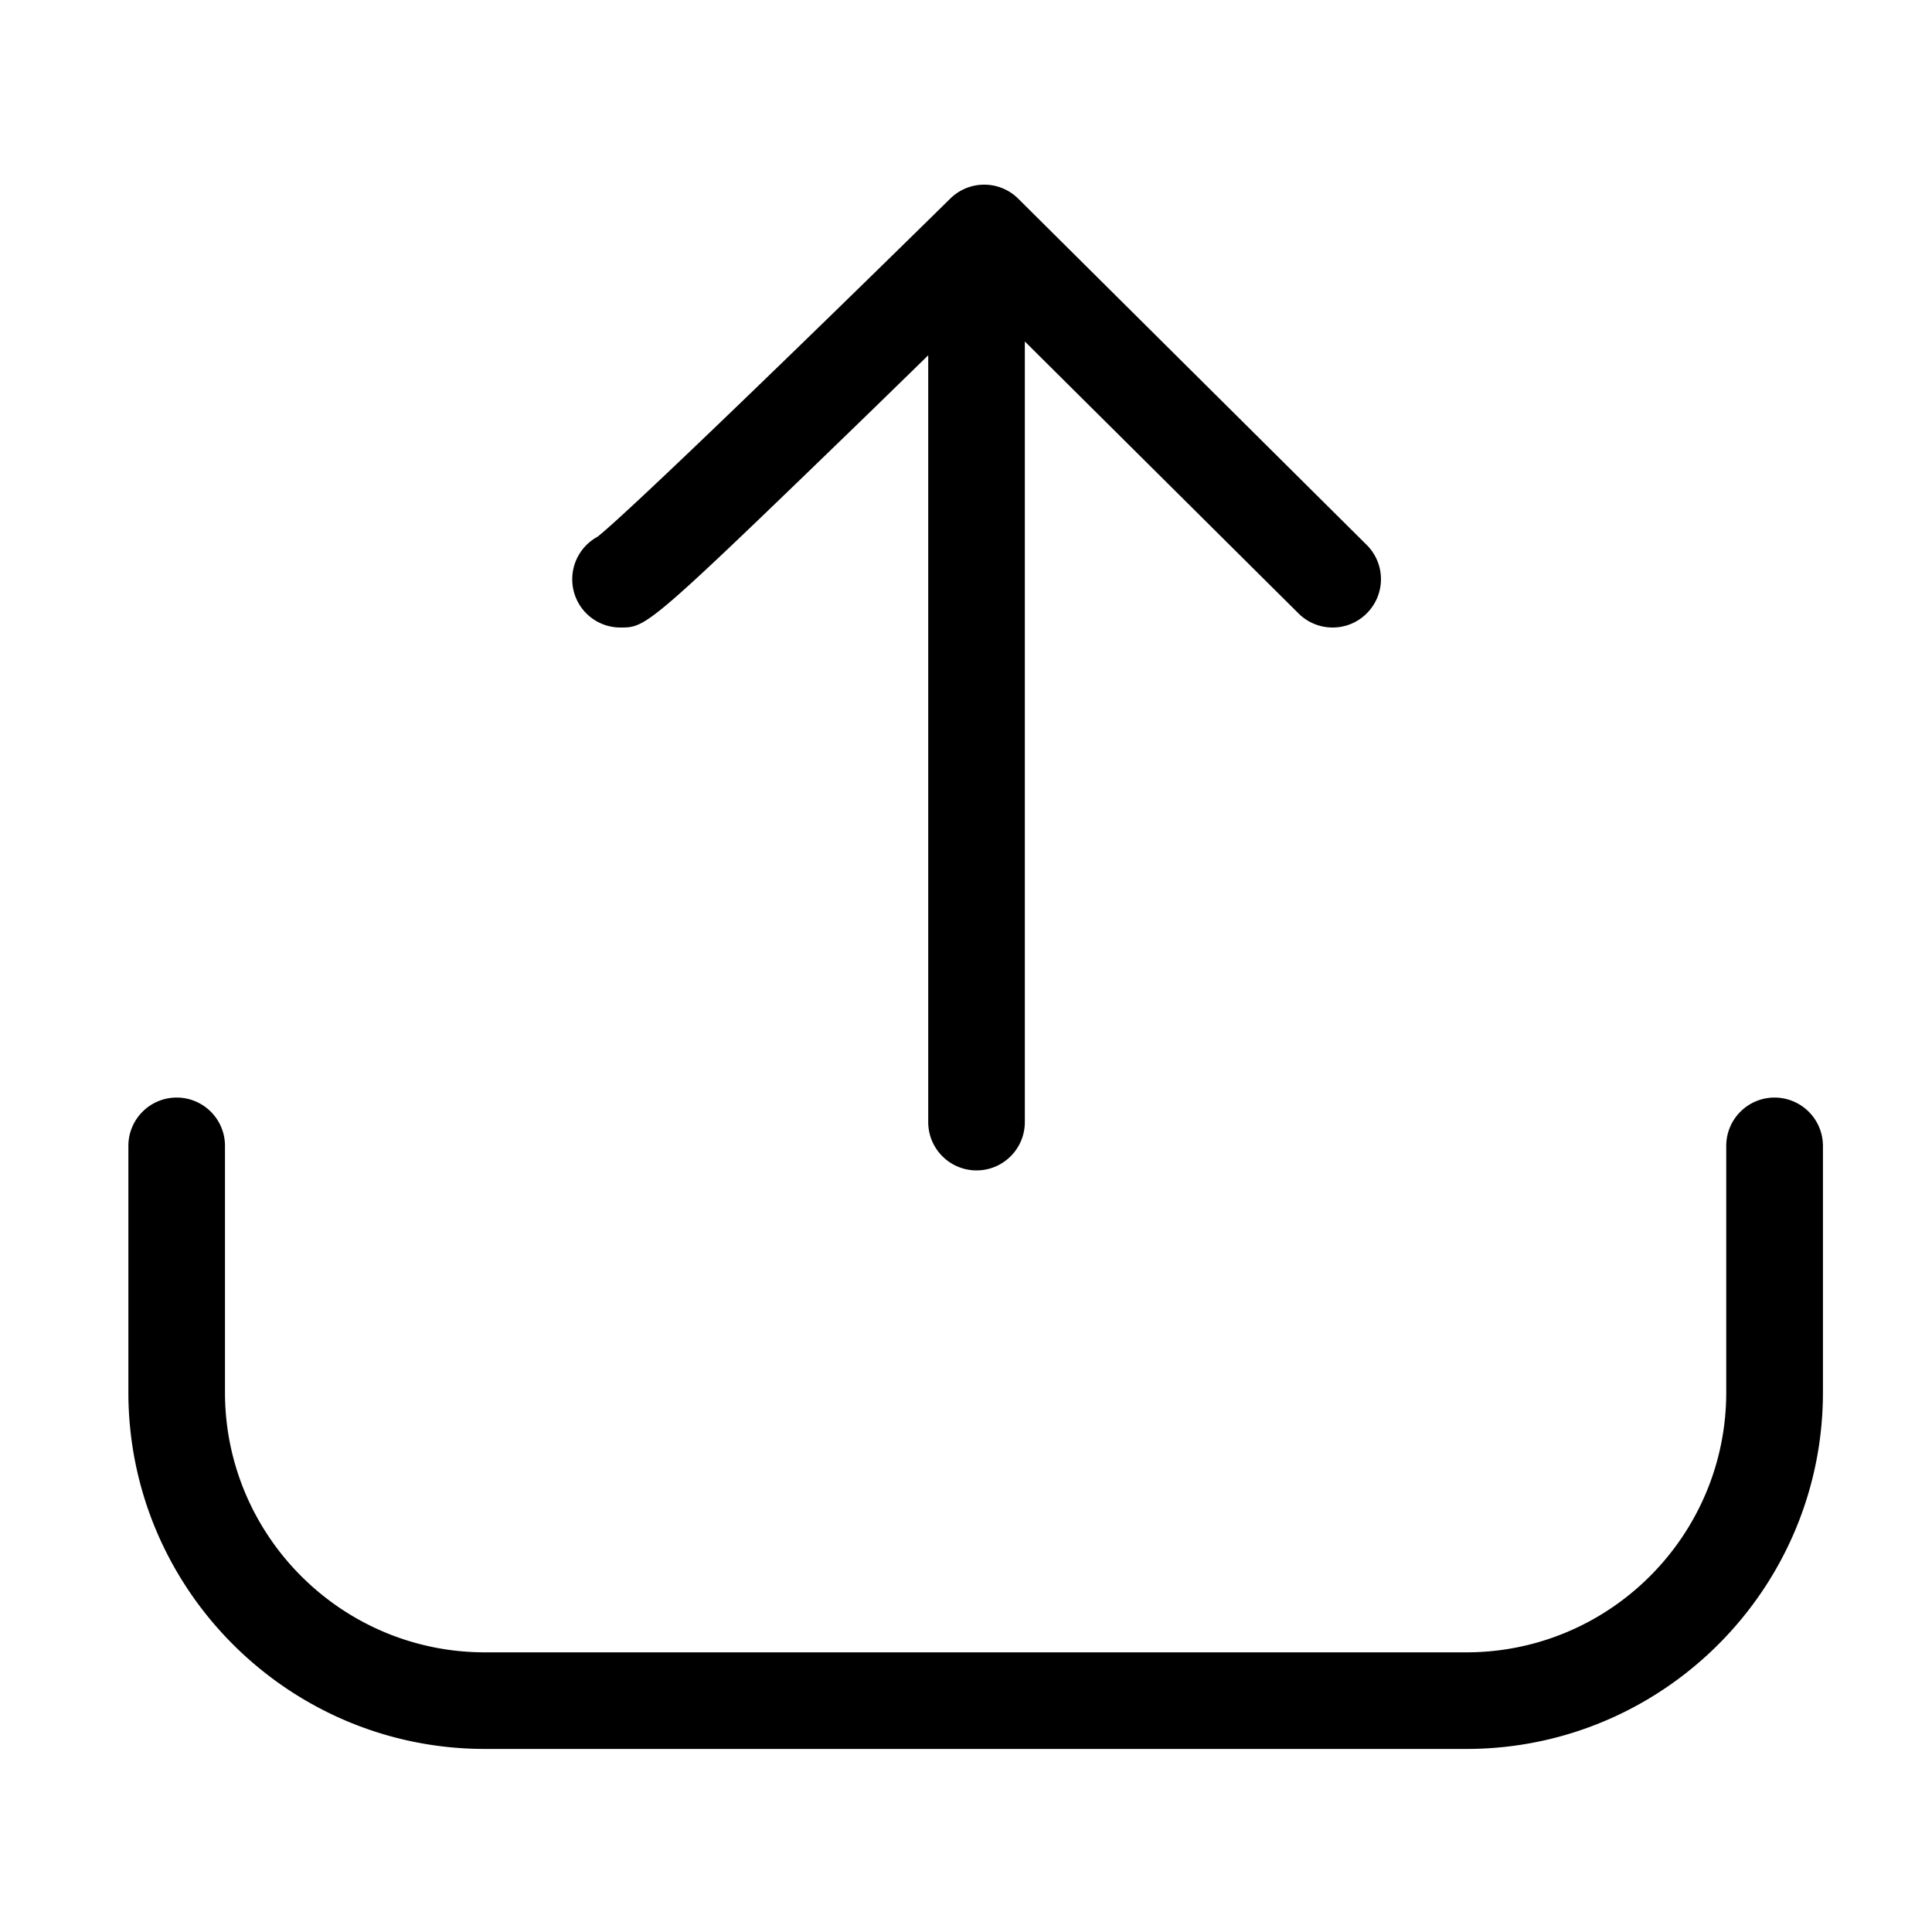 <?xml version="1.0" standalone="no"?><!DOCTYPE svg PUBLIC "-//W3C//DTD SVG 1.1//EN" "http://www.w3.org/Graphics/SVG/1.1/DTD/svg11.dtd"><svg t="1688555620900" class="icon" viewBox="0 0 1024 1024" version="1.1" xmlns="http://www.w3.org/2000/svg" p-id="31411" xmlns:xlink="http://www.w3.org/1999/xlink" width="128" height="128"><path d="M940.544 581.734c-14.131 0-25.6 11.469-25.6 25.6v130.662c0 75.981-61.798 137.779-137.779 137.779H257.024c-75.981 0-137.779-61.798-137.779-137.779v-130.662c0-14.131-11.469-25.6-25.6-25.6s-25.6 11.469-25.6 25.6v130.662c0 104.192 84.787 188.979 188.979 188.979h520.192c104.192 0 188.979-84.787 188.979-188.979v-130.662a25.651 25.651 0 0 0-25.651-25.6z" p-id="31412"></path><path d="M328.858 332.595c13.21 0 14.285 0 116.531-98.97 16.23-15.667 32.307-31.386 46.592-45.312v406.426c0 14.131 11.469 25.6 25.6 25.6s25.6-11.469 25.6-25.6V180.992l145.101 144.179c5.018 4.966 11.52 7.424 18.022 7.424 6.605 0 13.158-2.509 18.176-7.578a25.569 25.569 0 0 0-0.102-36.198l-184.678-183.501a25.6 25.6 0 0 0-35.994-0.102c-80.179 78.848-171.52 167.066-186.982 179.251-7.987 4.352-13.414 12.8-13.414 22.528a25.498 25.498 0 0 0 25.549 25.6z" p-id="31413"></path></svg>